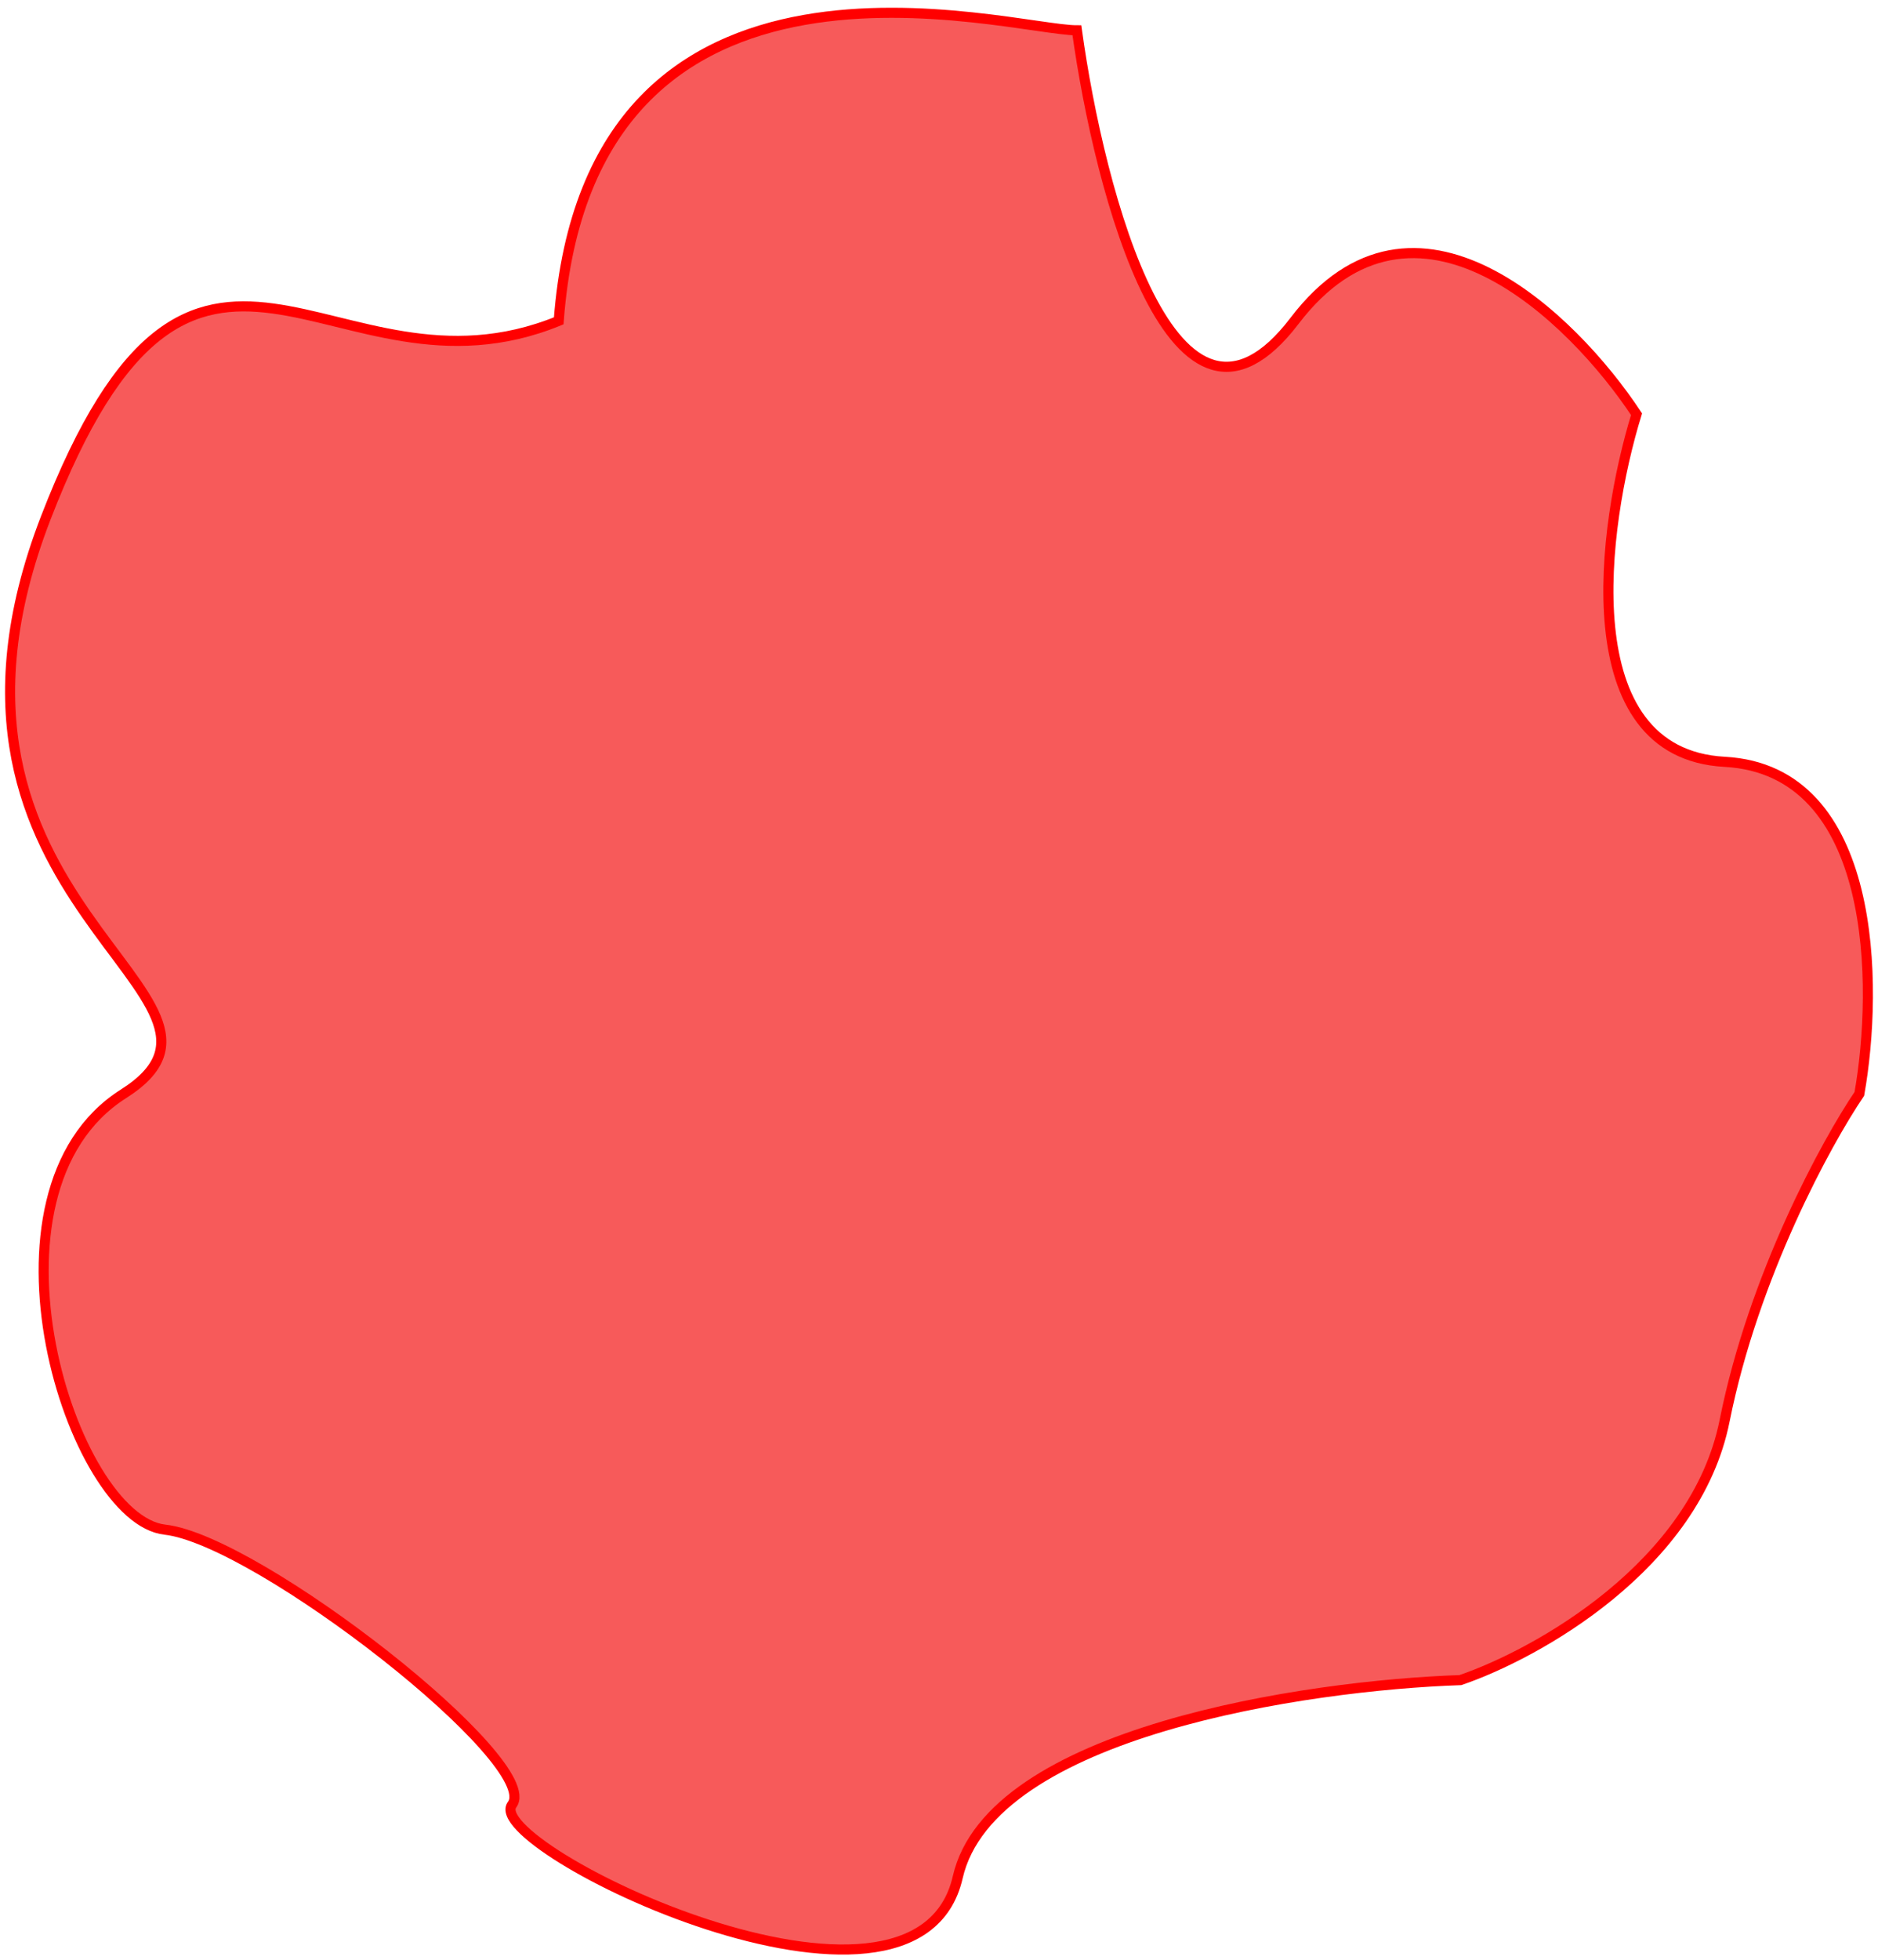 <svg width="186" height="194" viewBox="0 0 186 194" fill="none" xmlns="http://www.w3.org/2000/svg">
<path d="M4.529 51.279C19.413 12.758 32.756 41.007 55.337 31.762C58.417 -9.327 99.987 3 106.658 3C108.882 19.093 116.307 47.376 128.213 31.762C140.12 16.148 155.756 31.419 162.085 41.007C158.664 52.135 155.619 74.597 170.81 75.418C186.001 76.24 186.035 97.675 184.153 108.289C180.903 113.083 173.684 126.265 170.81 140.646C167.936 155.027 152.163 163.759 144.636 166.327C129.411 166.84 98.139 171.463 94.855 185.844C90.749 203.82 47.639 182.762 50.718 178.653C53.798 174.544 25.571 152.459 16.333 151.432C7.095 150.405 -3.169 118.048 12.227 108.289C27.624 98.531 -10.354 89.799 4.529 51.279Z" fill="#F75A5A" stroke="#FF0000"/>
</svg>
